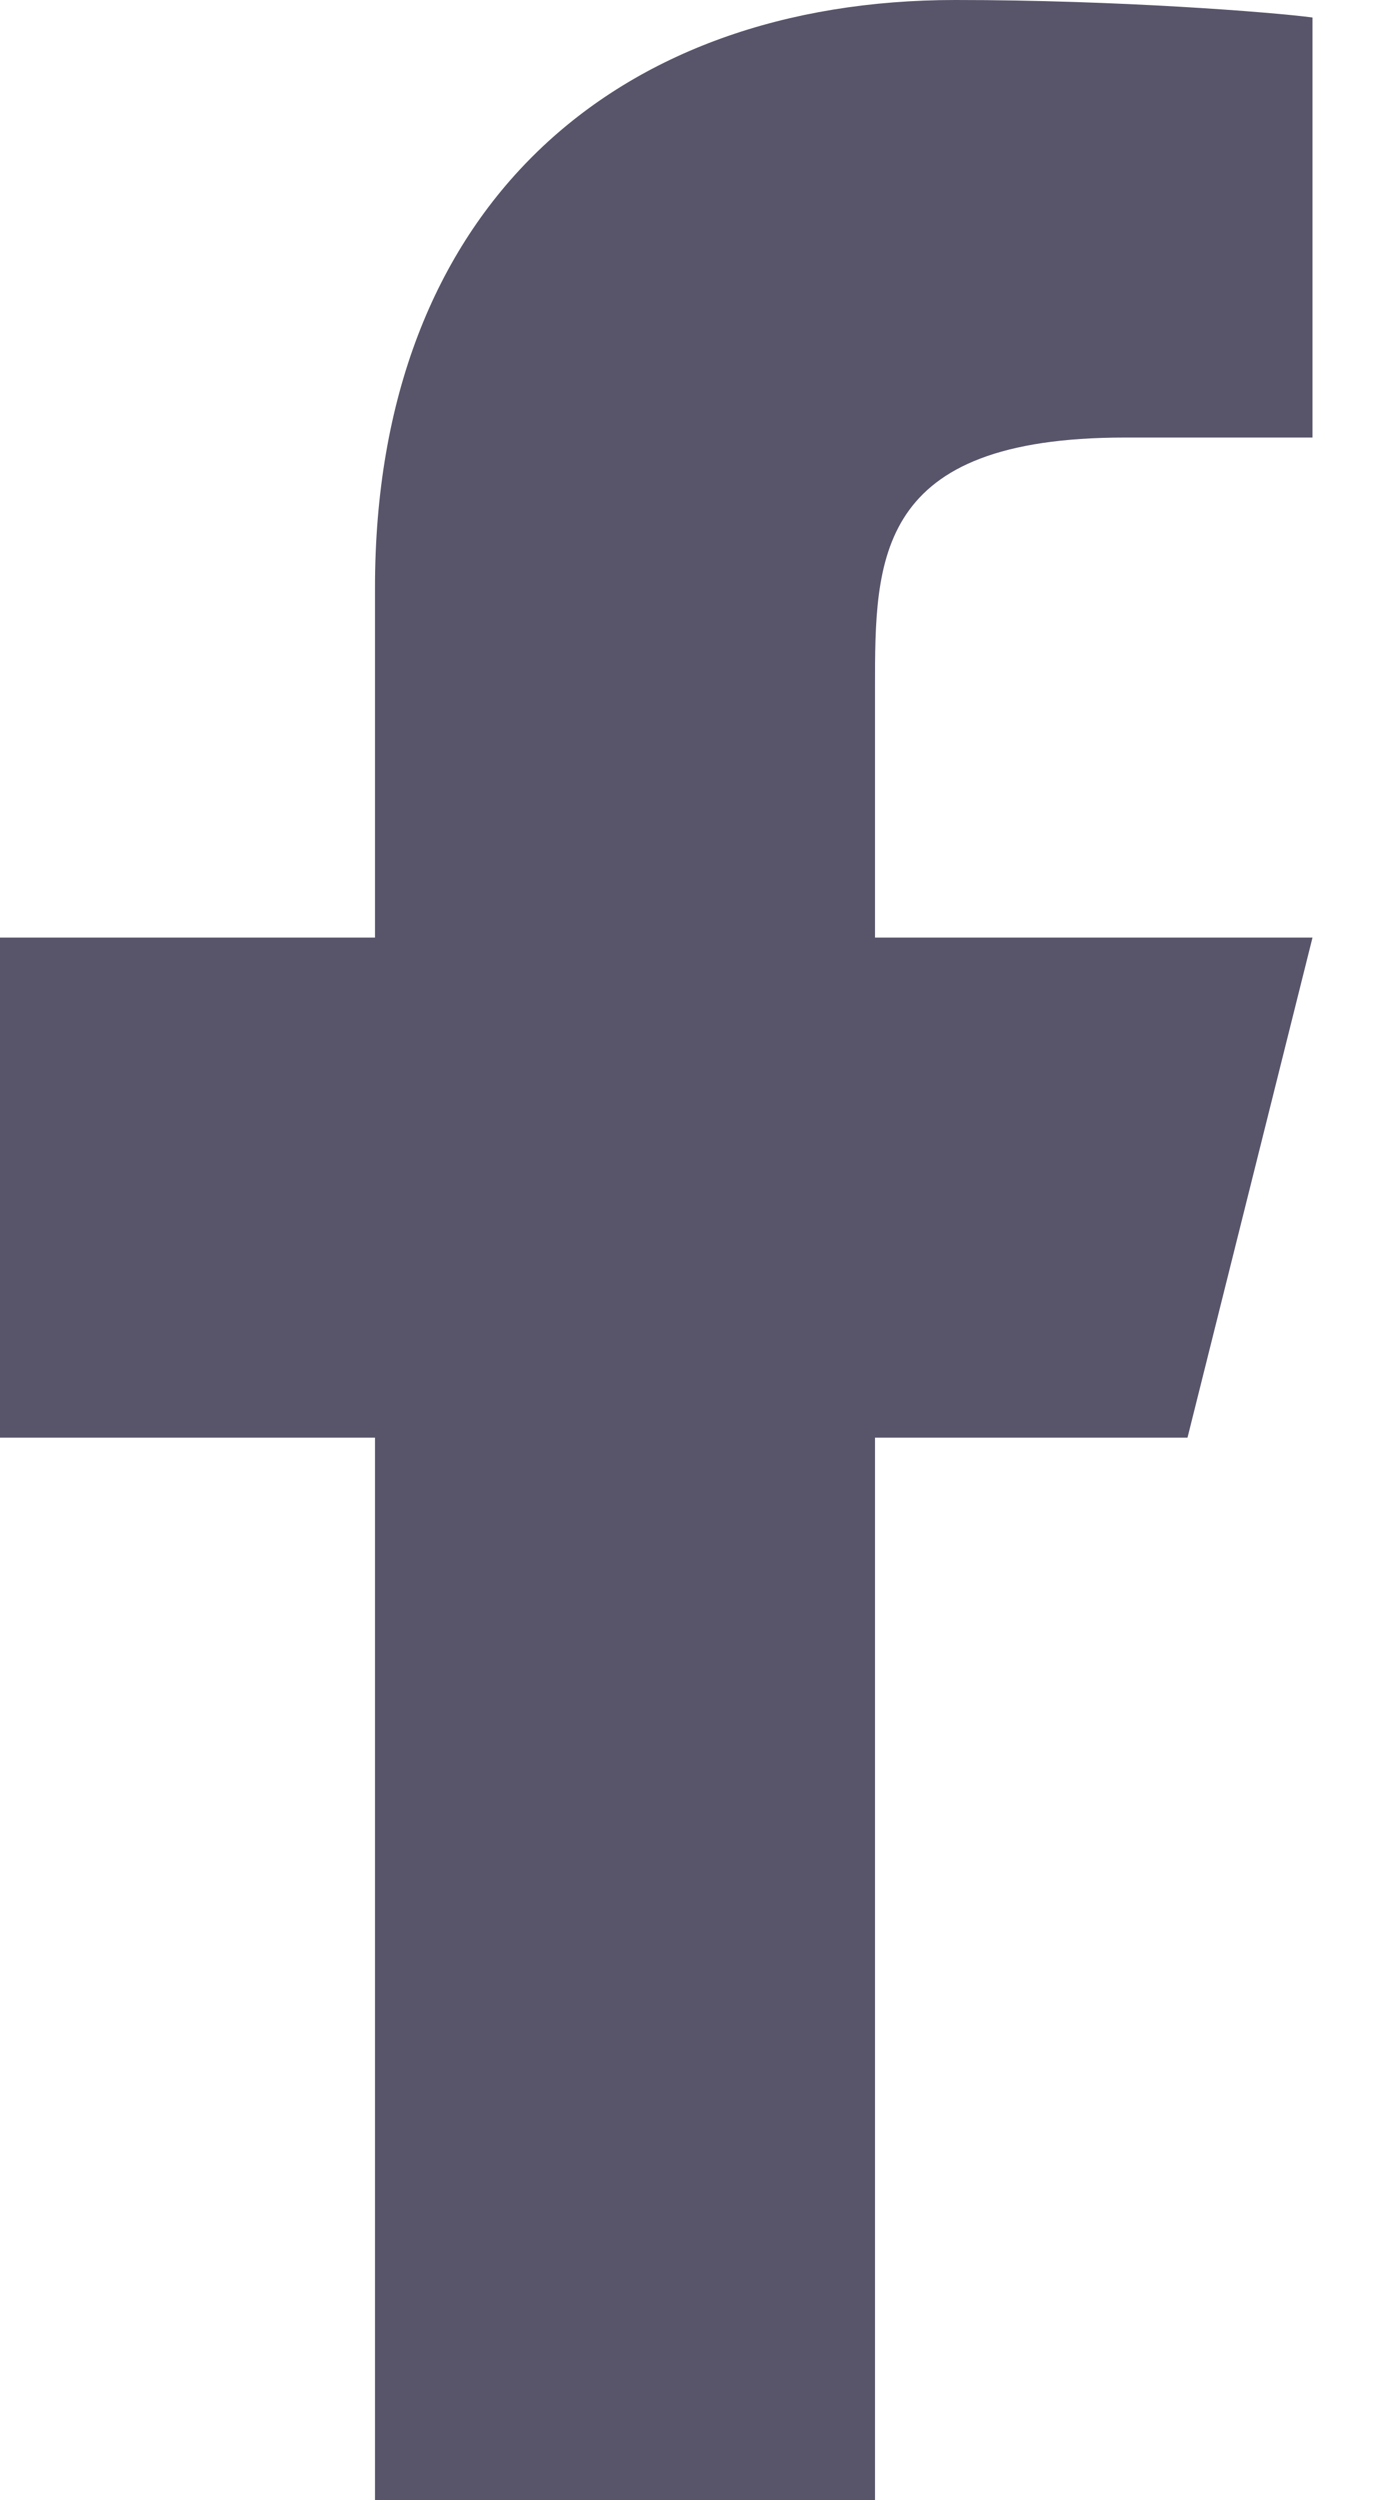 <svg width="11" height="20" viewBox="0 0 11 20" fill="none" xmlns="http://www.w3.org/2000/svg">
<path d="M7 11.5H9.5L10.5 7.5H7V5.5C7 4.47 7 3.5 9 3.5H10.5V0.14C10.174 0.097 8.943 0 7.643 0C4.928 0 3 1.657 3 4.7V7.5H0V11.5H3V20H7V11.5Z" fill="#58546A"/>
</svg>
